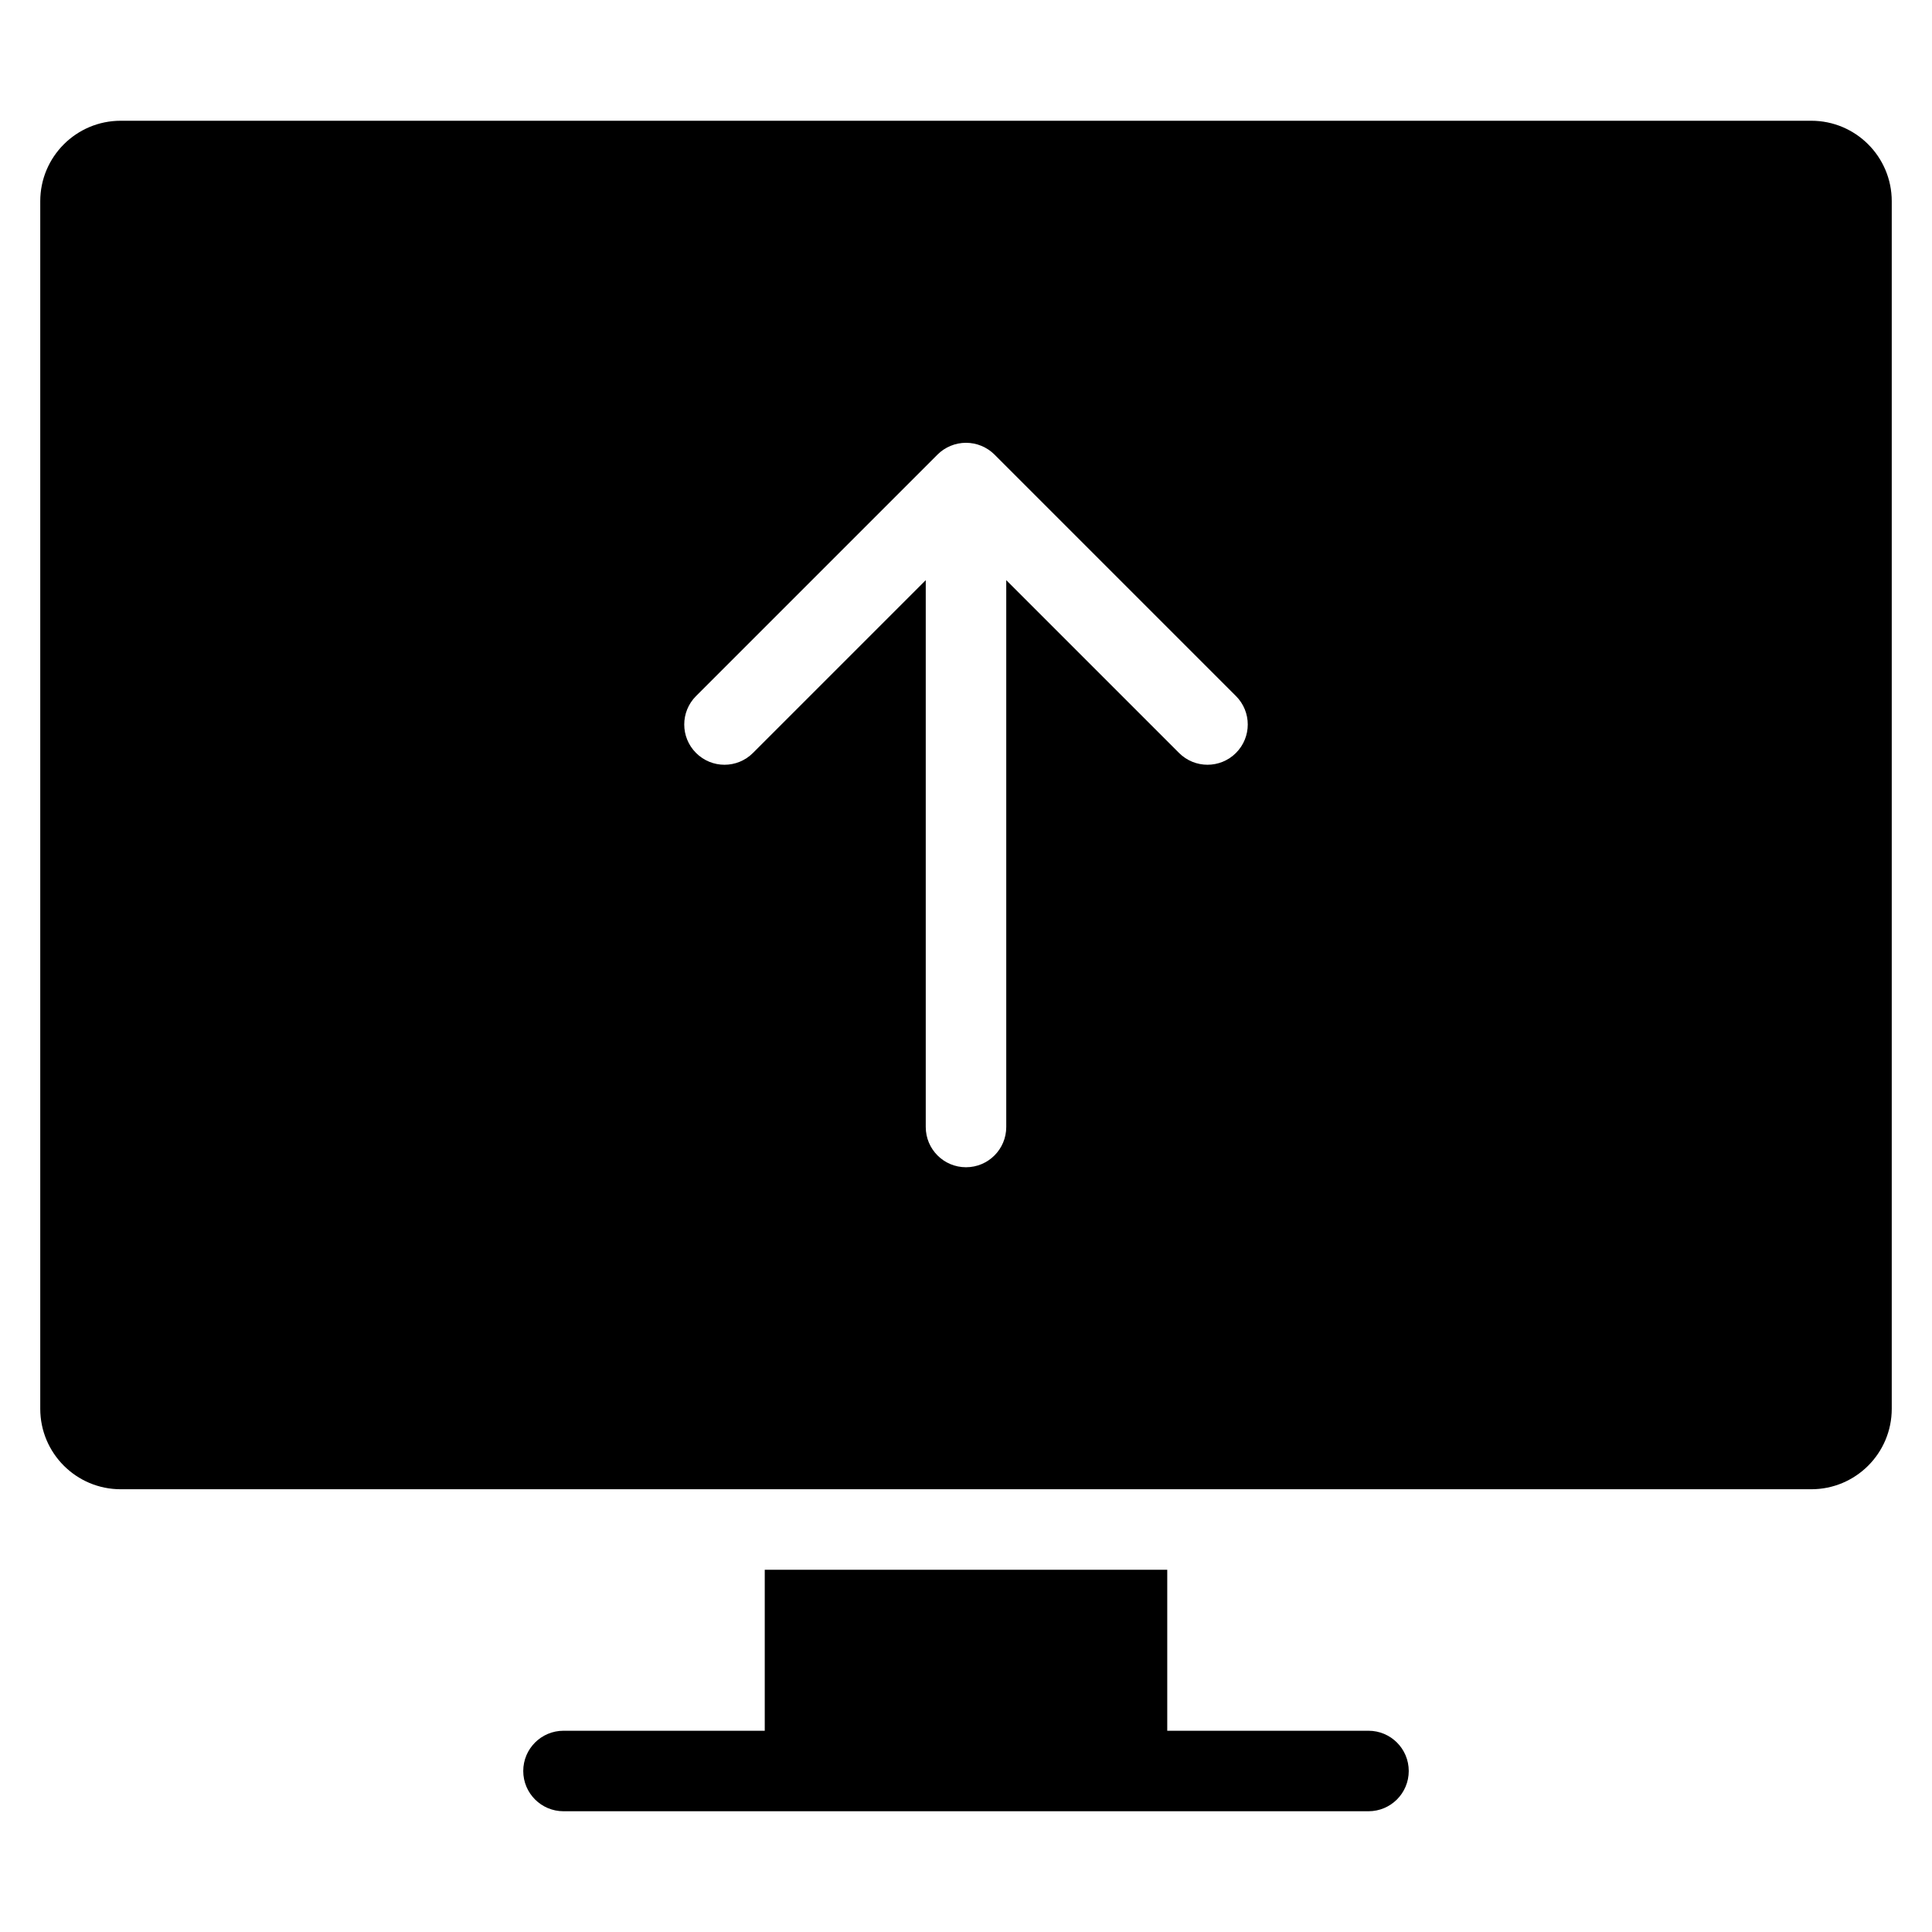 <?xml version="1.0" encoding="utf-8"?>
<!-- Generator: Adobe Illustrator 19.2.1, SVG Export Plug-In . SVG Version: 6.00 Build 0)  -->
<!DOCTYPE svg PUBLIC "-//W3C//DTD SVG 1.1//EN" "http://www.w3.org/Graphics/SVG/1.1/DTD/svg11.dtd">
<svg version="1.1" id="Layer_1" xmlns="http://www.w3.org/2000/svg" xmlns:xlink="http://www.w3.org/1999/xlink" x="0px" y="0px"
	 width="48px" height="48px" viewBox="0 0 48 48" enable-background="new 0 0 48 48" xml:space="preserve">
<path d="M45,3H3C1.895,3,1,3.895,1,5v30c0,1.105,0.895,2,2,2h42c1.105,0,2-0.895,2-2V5C47,3.895,46.105,3,45,3z M30.707,18.707
	C30.512,18.902,30.256,19,30,19s-0.512-0.098-0.707-0.293L25,14.414V28c0,0.553-0.448,1-1,1s-1-0.447-1-1V14.414l-4.293,4.293
	c-0.391,0.391-1.023,0.391-1.414,0s-0.391-1.023,0-1.414l5.999-5.999c0.092-0.093,0.203-0.166,0.326-0.217
	c0.244-0.101,0.52-0.101,0.764,0c0.123,0.051,0.233,0.124,0.326,0.217l5.999,5.999C31.098,17.684,31.098,18.316,30.707,18.707z"/>
<path d="M34,43h-5v-4H19v4h-5c-0.552,0-1,0.447-1,1s0.448,1,1,1h20c0.552,0,1-0.447,1-1S34.552,43,34,43z"/>
</svg>
